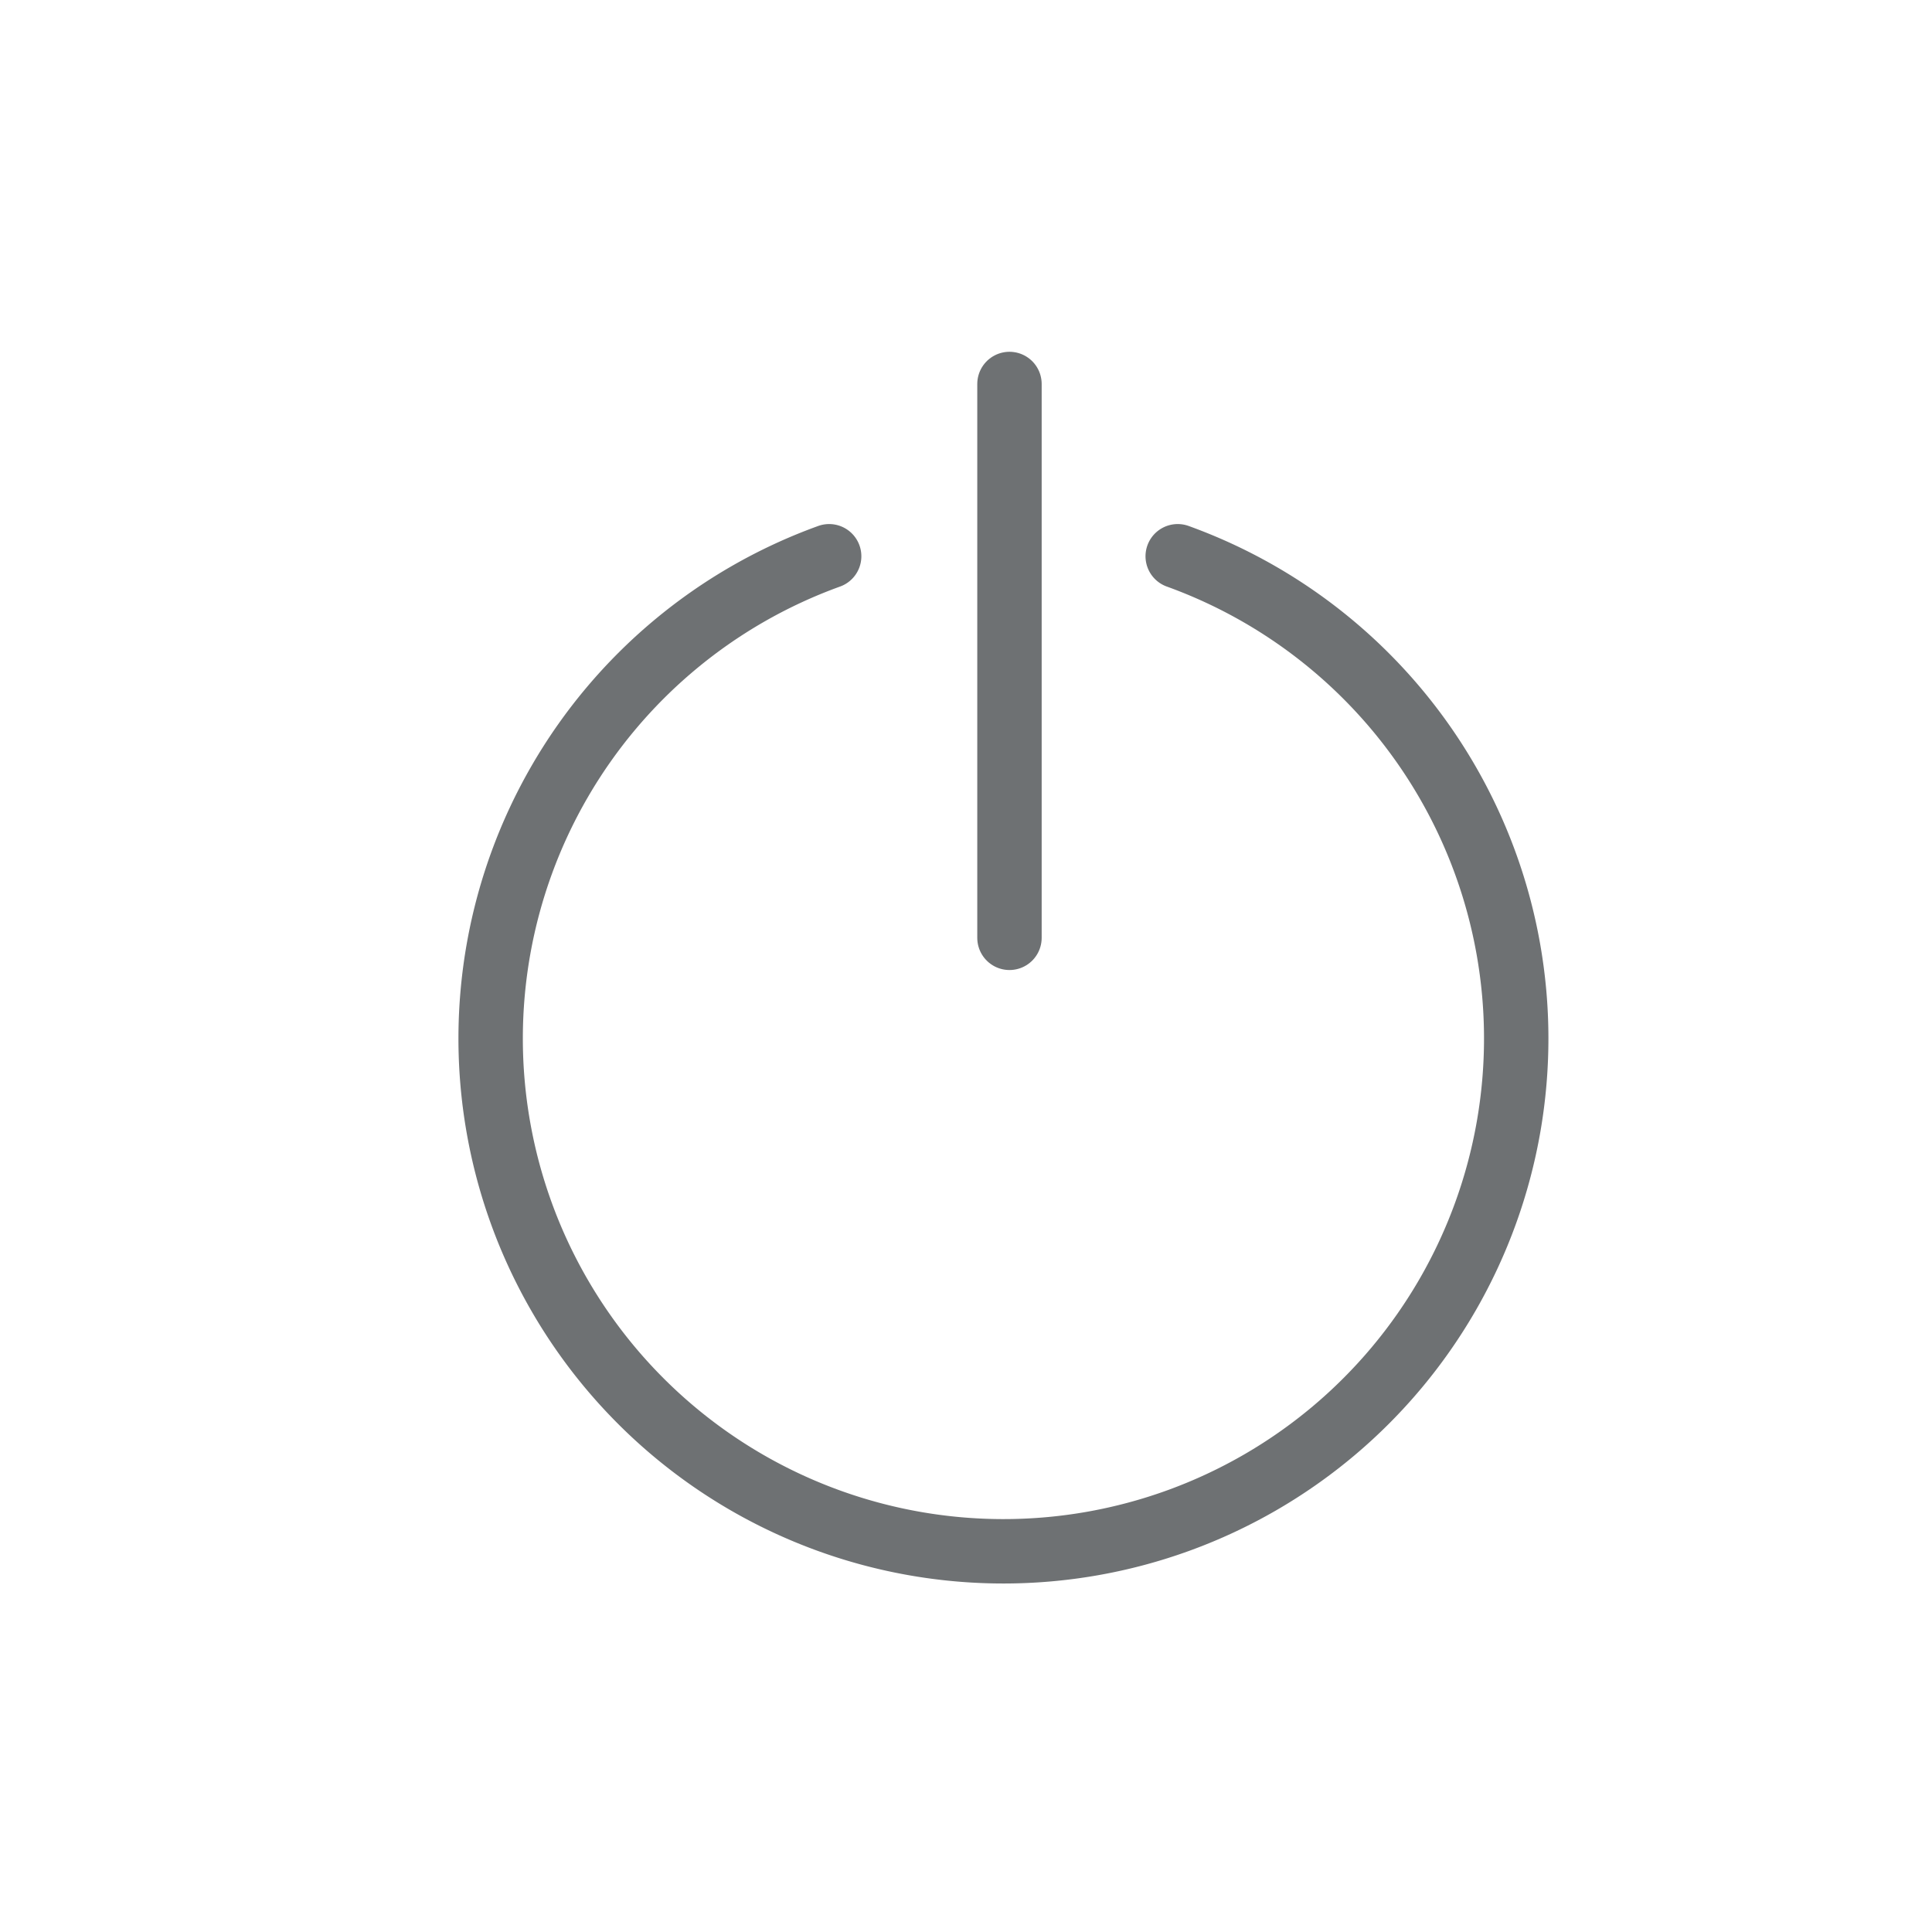 <svg id="Layer_1" data-name="Layer 1" xmlns="http://www.w3.org/2000/svg" viewBox="0 0 24 24"><defs><style>.cls-1{fill:none;stroke:#6e7173;stroke-linecap:round;stroke-linejoin:round;stroke-width:0.8px;}</style></defs><title>power</title><line class="cls-1" x1="12.54" y1="4.77" x2="12.54" y2="11.65"/><path class="cls-1" d="M10.3,6.91a6.37,6.37,0,1,0,4.33,0"/></svg>